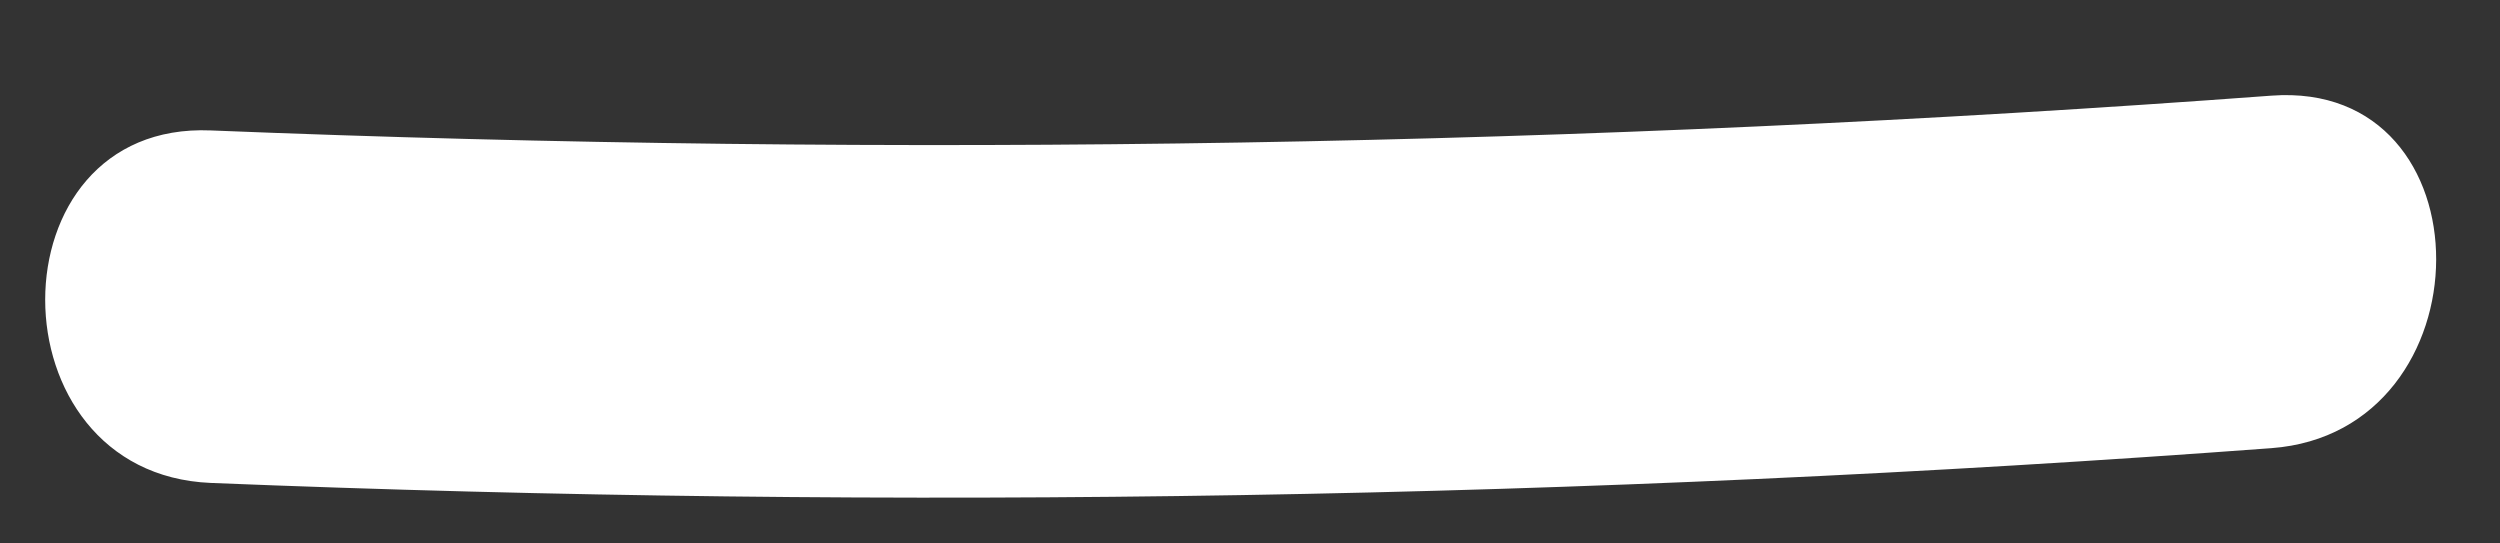 <svg width="23" height="5" viewBox="0 0 23 5" fill="none" xmlns="http://www.w3.org/2000/svg">
<rect x="0" y="0" width="23" height="5" fill="#333333" stroke="none"/>
<path d="M20.897 4.123C22.909 3.973 22.927 0.73 20.897 0.88C14.588 1.348 8.259 1.455 1.939 1.2C-0.092 1.115 -0.092 4.358 1.939 4.443C8.259 4.699 14.588 4.592 20.897 4.123Z" fill="white"/>
</svg>
